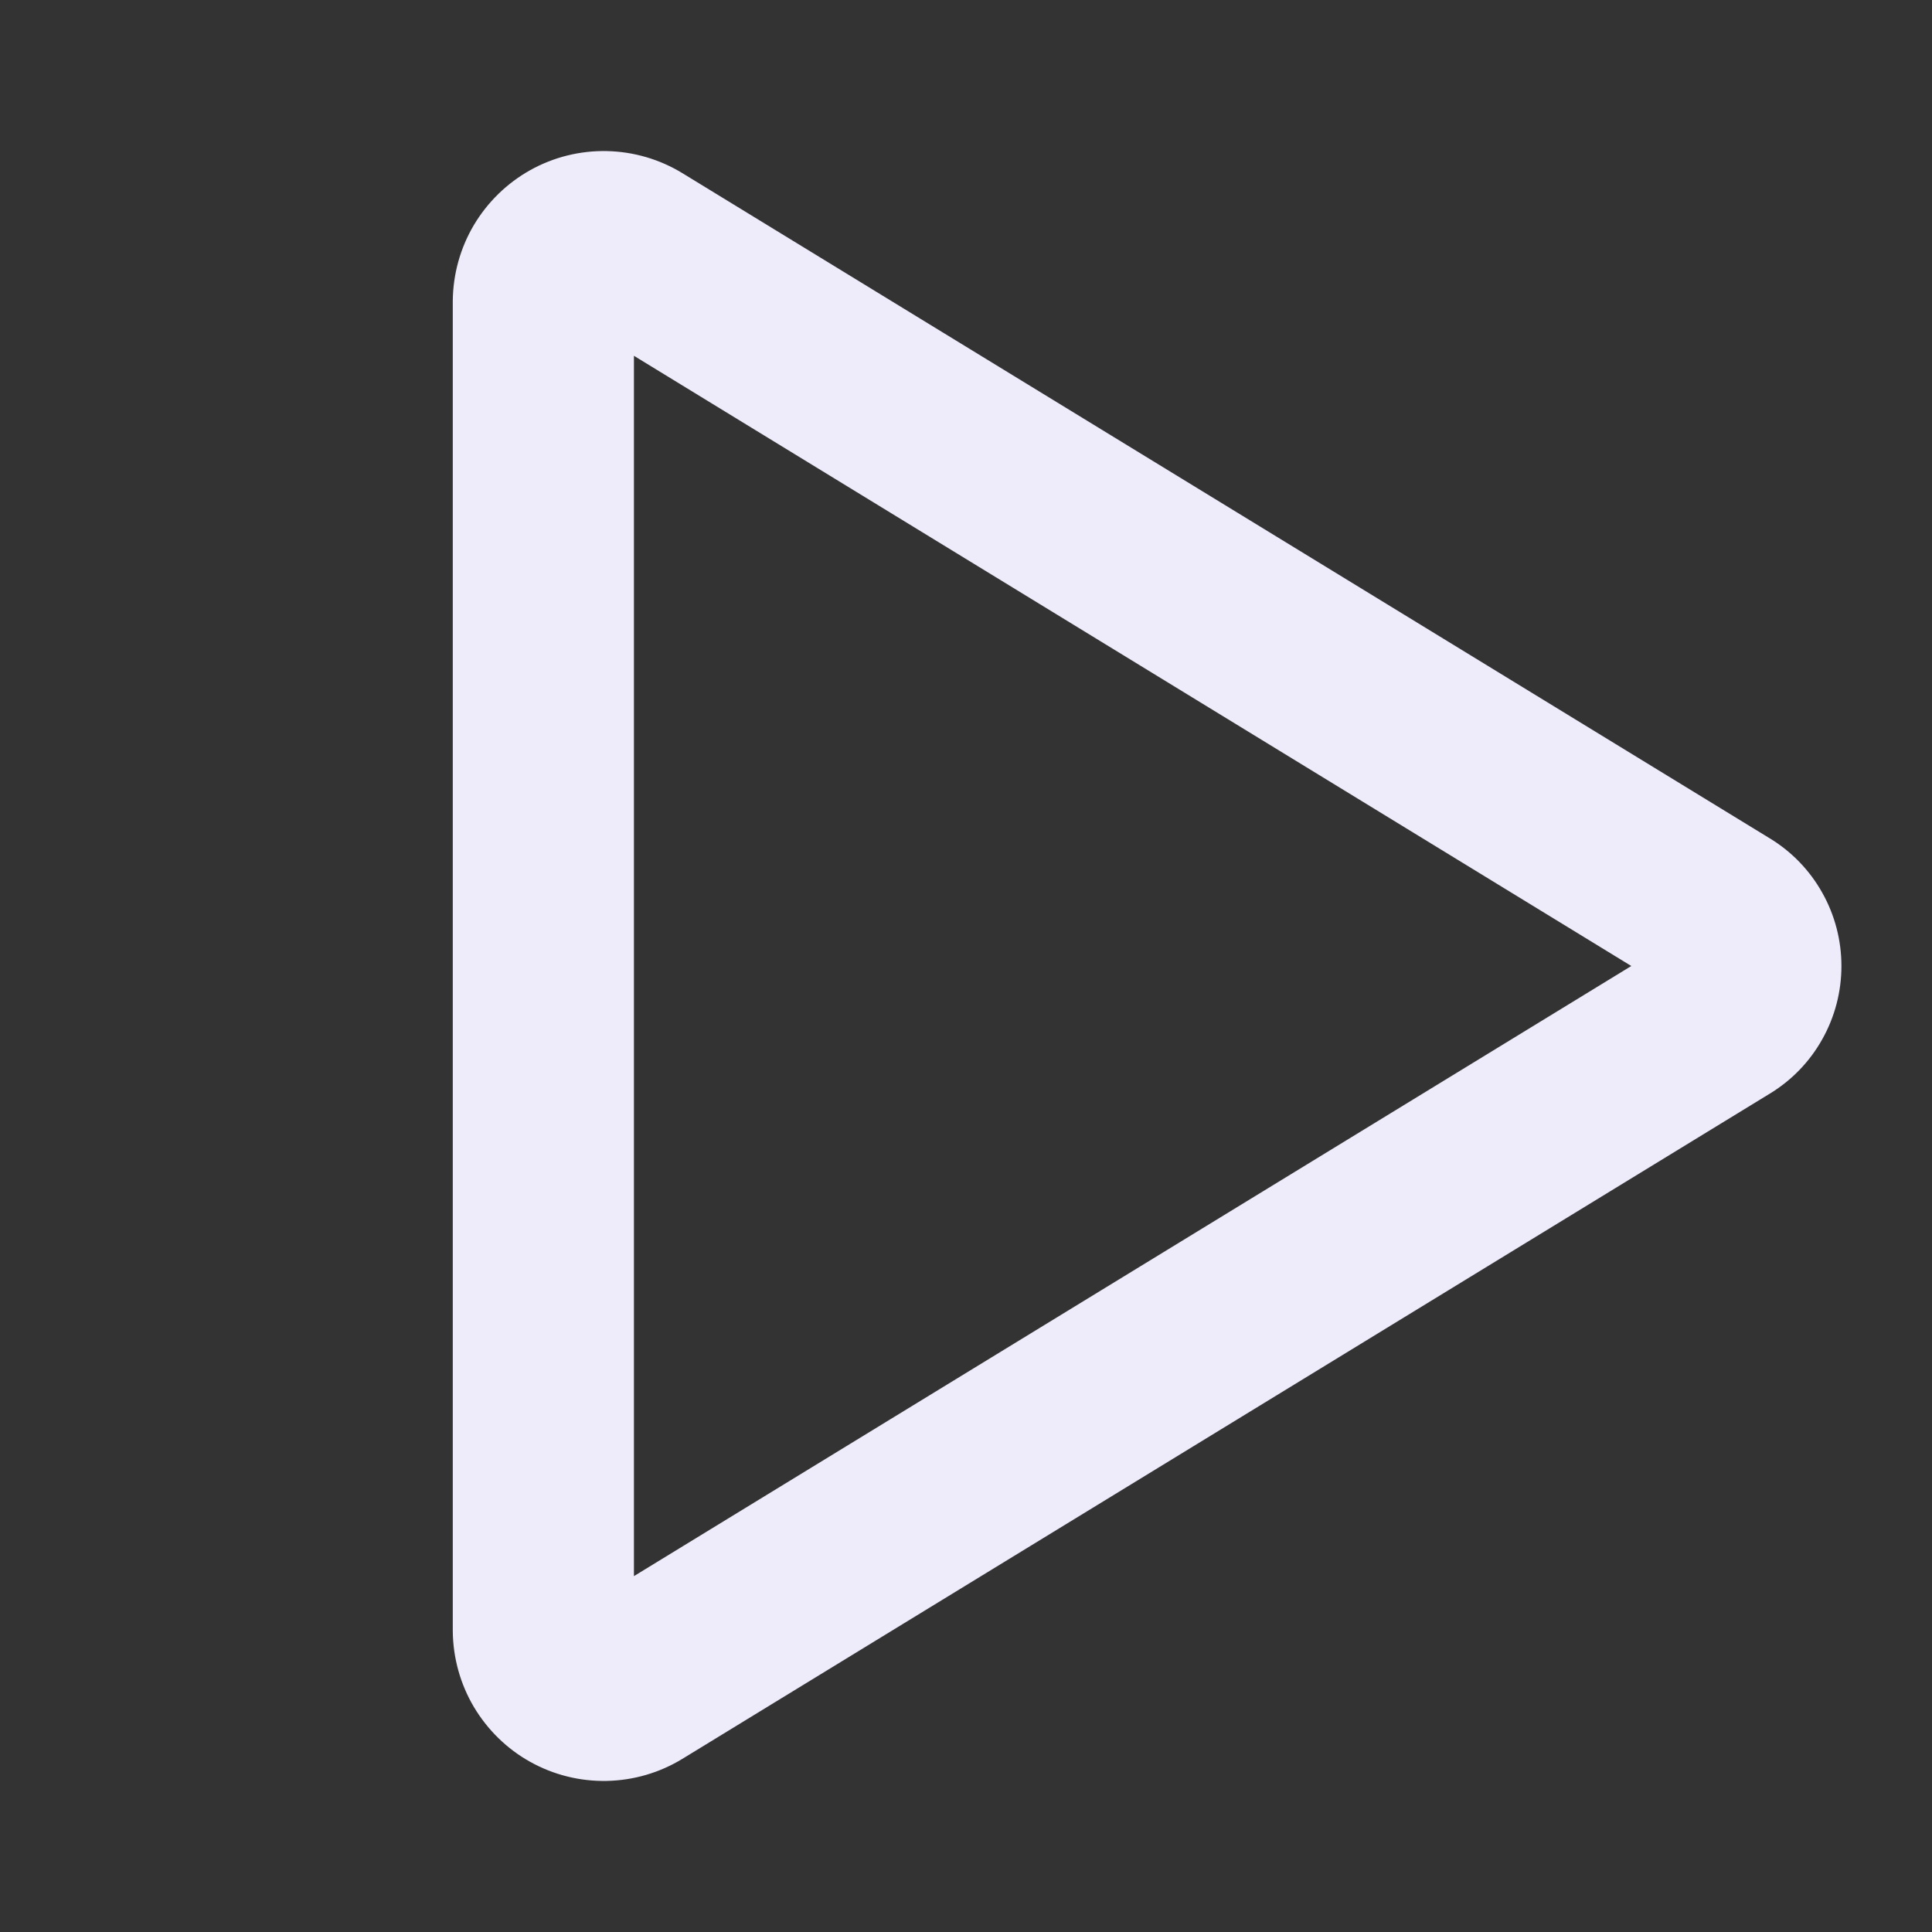 <svg width="25" height="25" viewBox="0 0 25 25" fill="none" xmlns="http://www.w3.org/2000/svg">
<rect x="0" y="0" width="25" height="25" fill="#333333" stroke="none"/>
<path d="M22.899 10.847L8.829 2.24C8.534 2.06 8.197 1.962 7.851 1.955C7.505 1.948 7.164 2.033 6.862 2.201C6.56 2.37 6.309 2.615 6.132 2.912C5.956 3.209 5.862 3.548 5.859 3.894V21.106C5.862 21.452 5.956 21.791 6.132 22.088C6.309 22.385 6.56 22.631 6.862 22.799C7.164 22.967 7.505 23.052 7.851 23.045C8.197 23.038 8.534 22.94 8.829 22.76L22.899 14.153C23.183 13.981 23.418 13.738 23.58 13.448C23.743 13.159 23.828 12.832 23.828 12.5C23.828 12.168 23.743 11.841 23.58 11.552C23.418 11.262 23.183 11.019 22.899 10.847ZM8.203 20.395V4.604L21.109 12.5L8.203 20.395Z" fill="#EEEBFA"/>
</svg>
